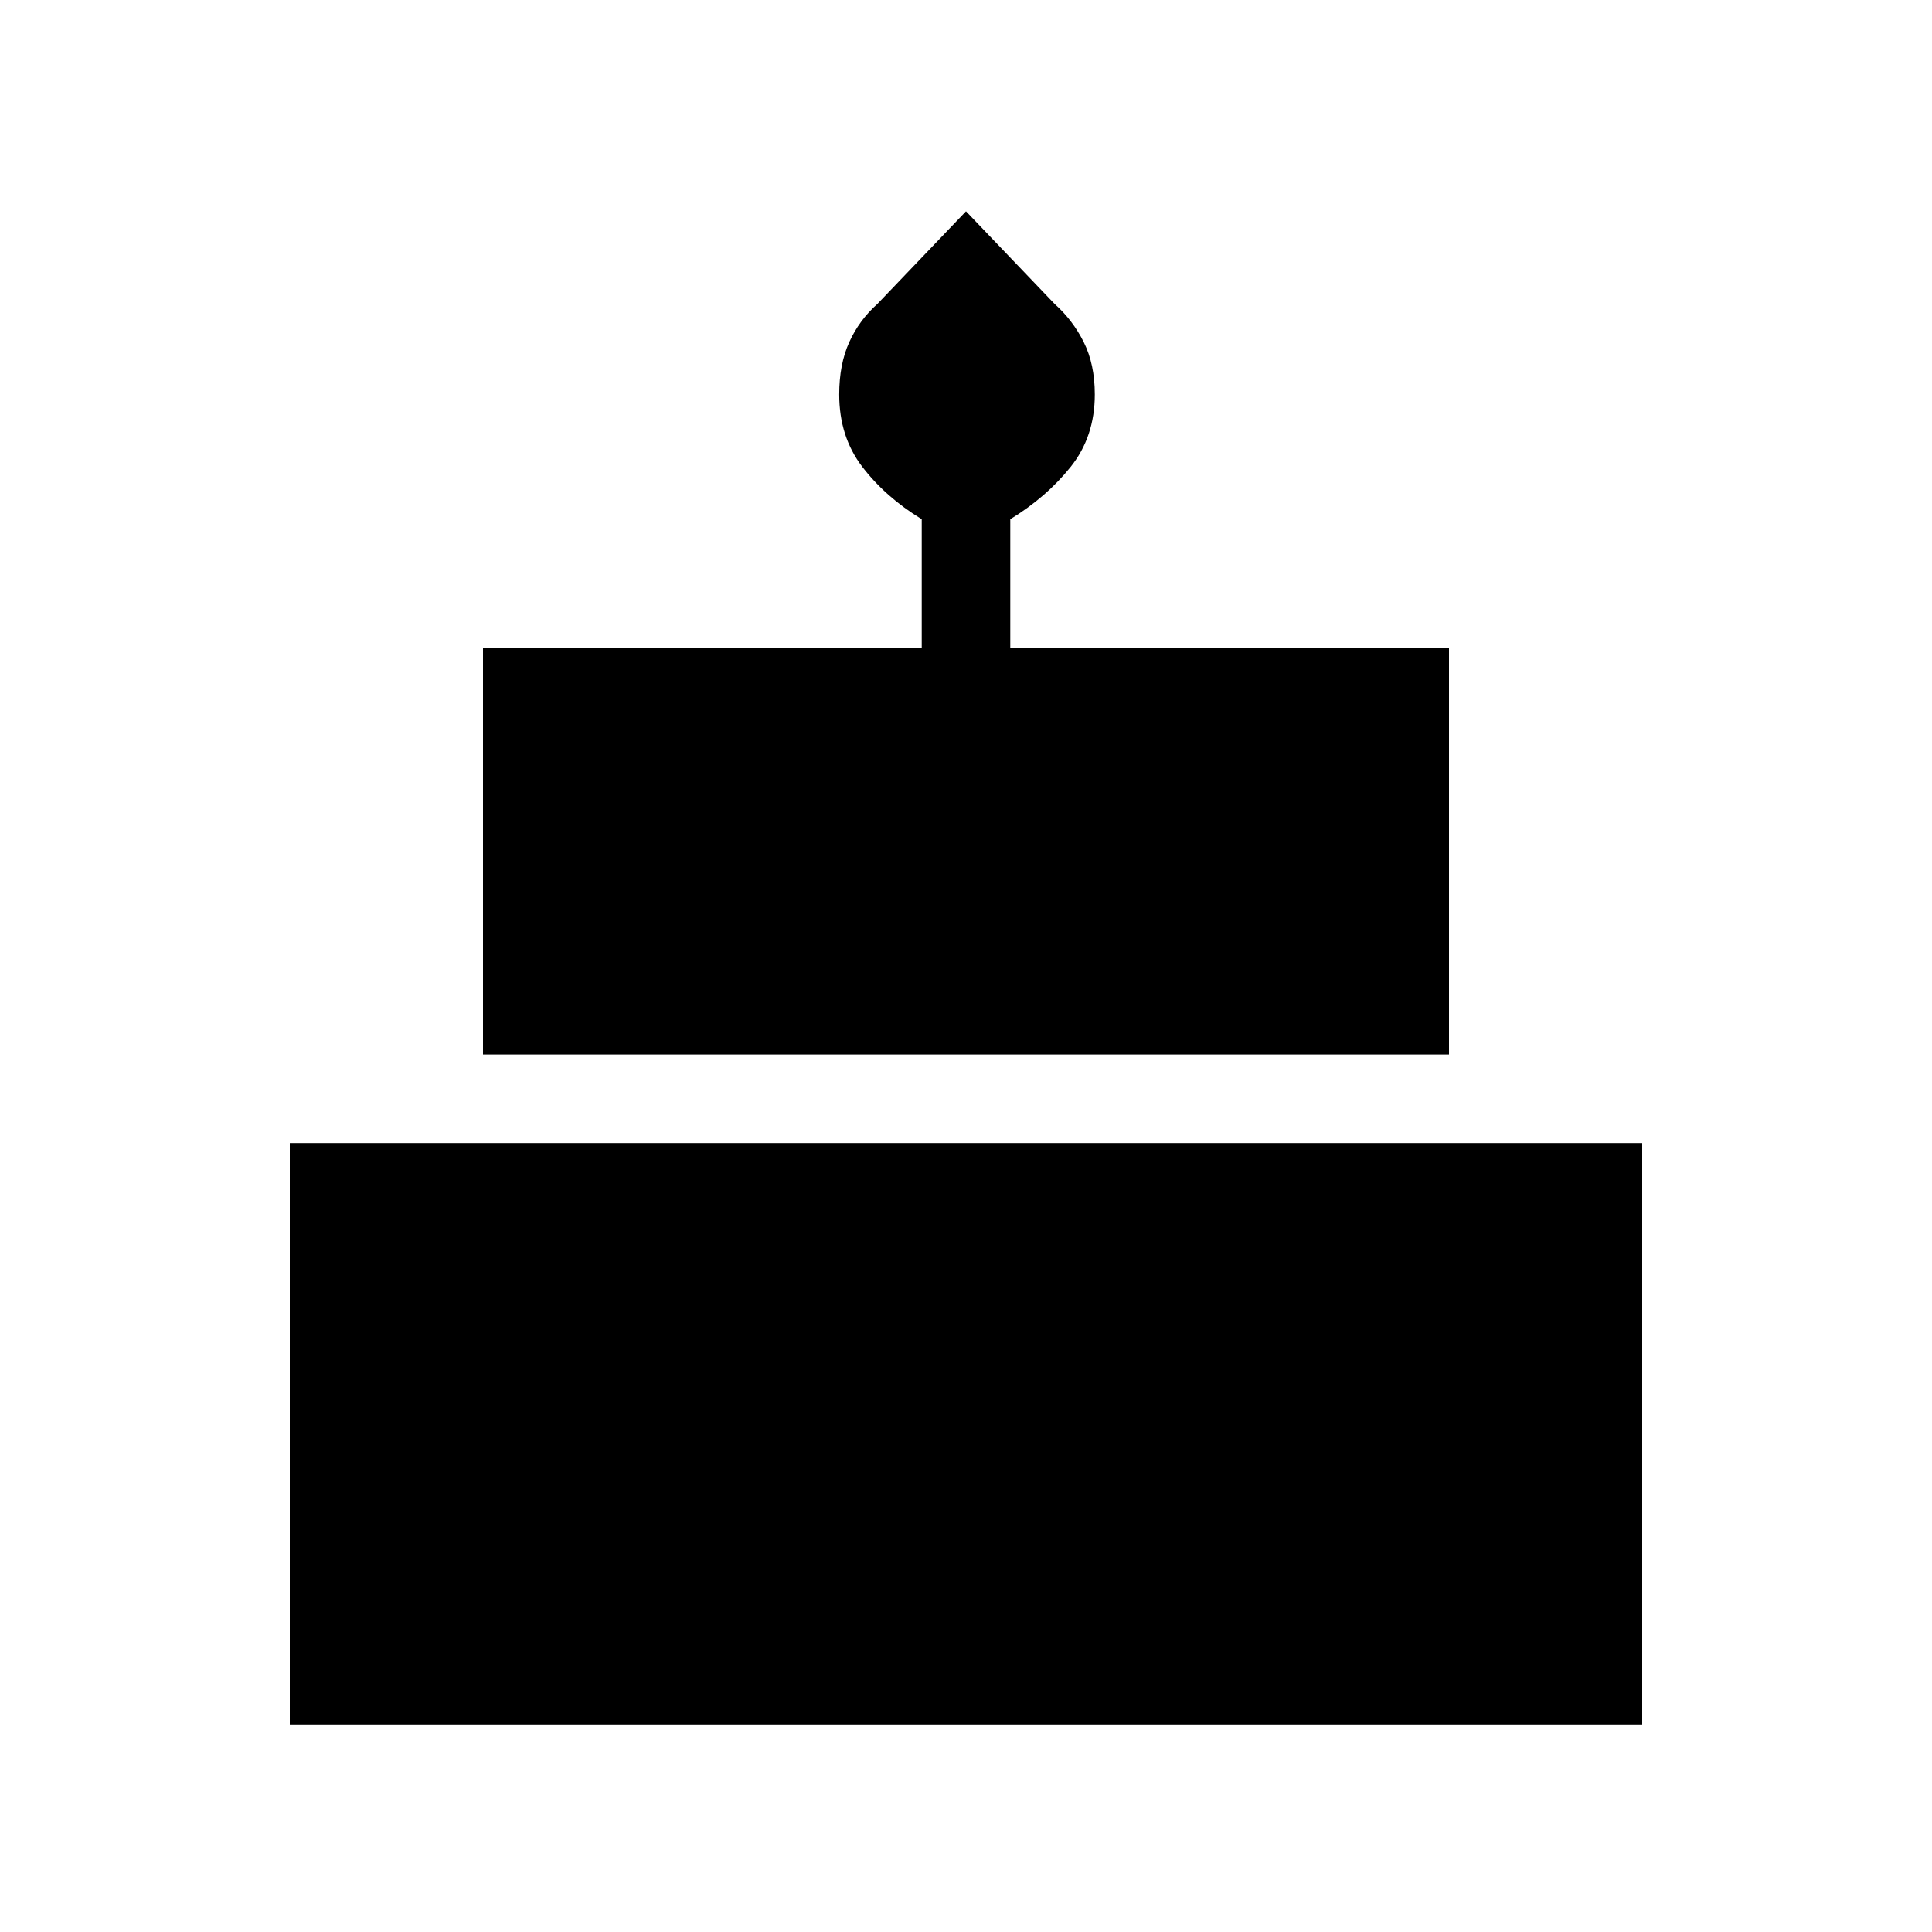 <svg xmlns="http://www.w3.org/2000/svg" height="48" width="48"><path d="M12 26.2V16.1H22.9V12.9Q22 12.35 21.425 11.6Q20.85 10.85 20.85 9.8Q20.85 9.05 21.1 8.5Q21.35 7.95 21.8 7.55L24 5.25L26.2 7.55Q26.65 7.95 26.925 8.5Q27.2 9.05 27.2 9.8Q27.2 10.85 26.6 11.6Q26 12.35 25.1 12.9V16.1H36V26.2ZM7.2 42.85V28.4H40.8V42.85Z"/></svg>